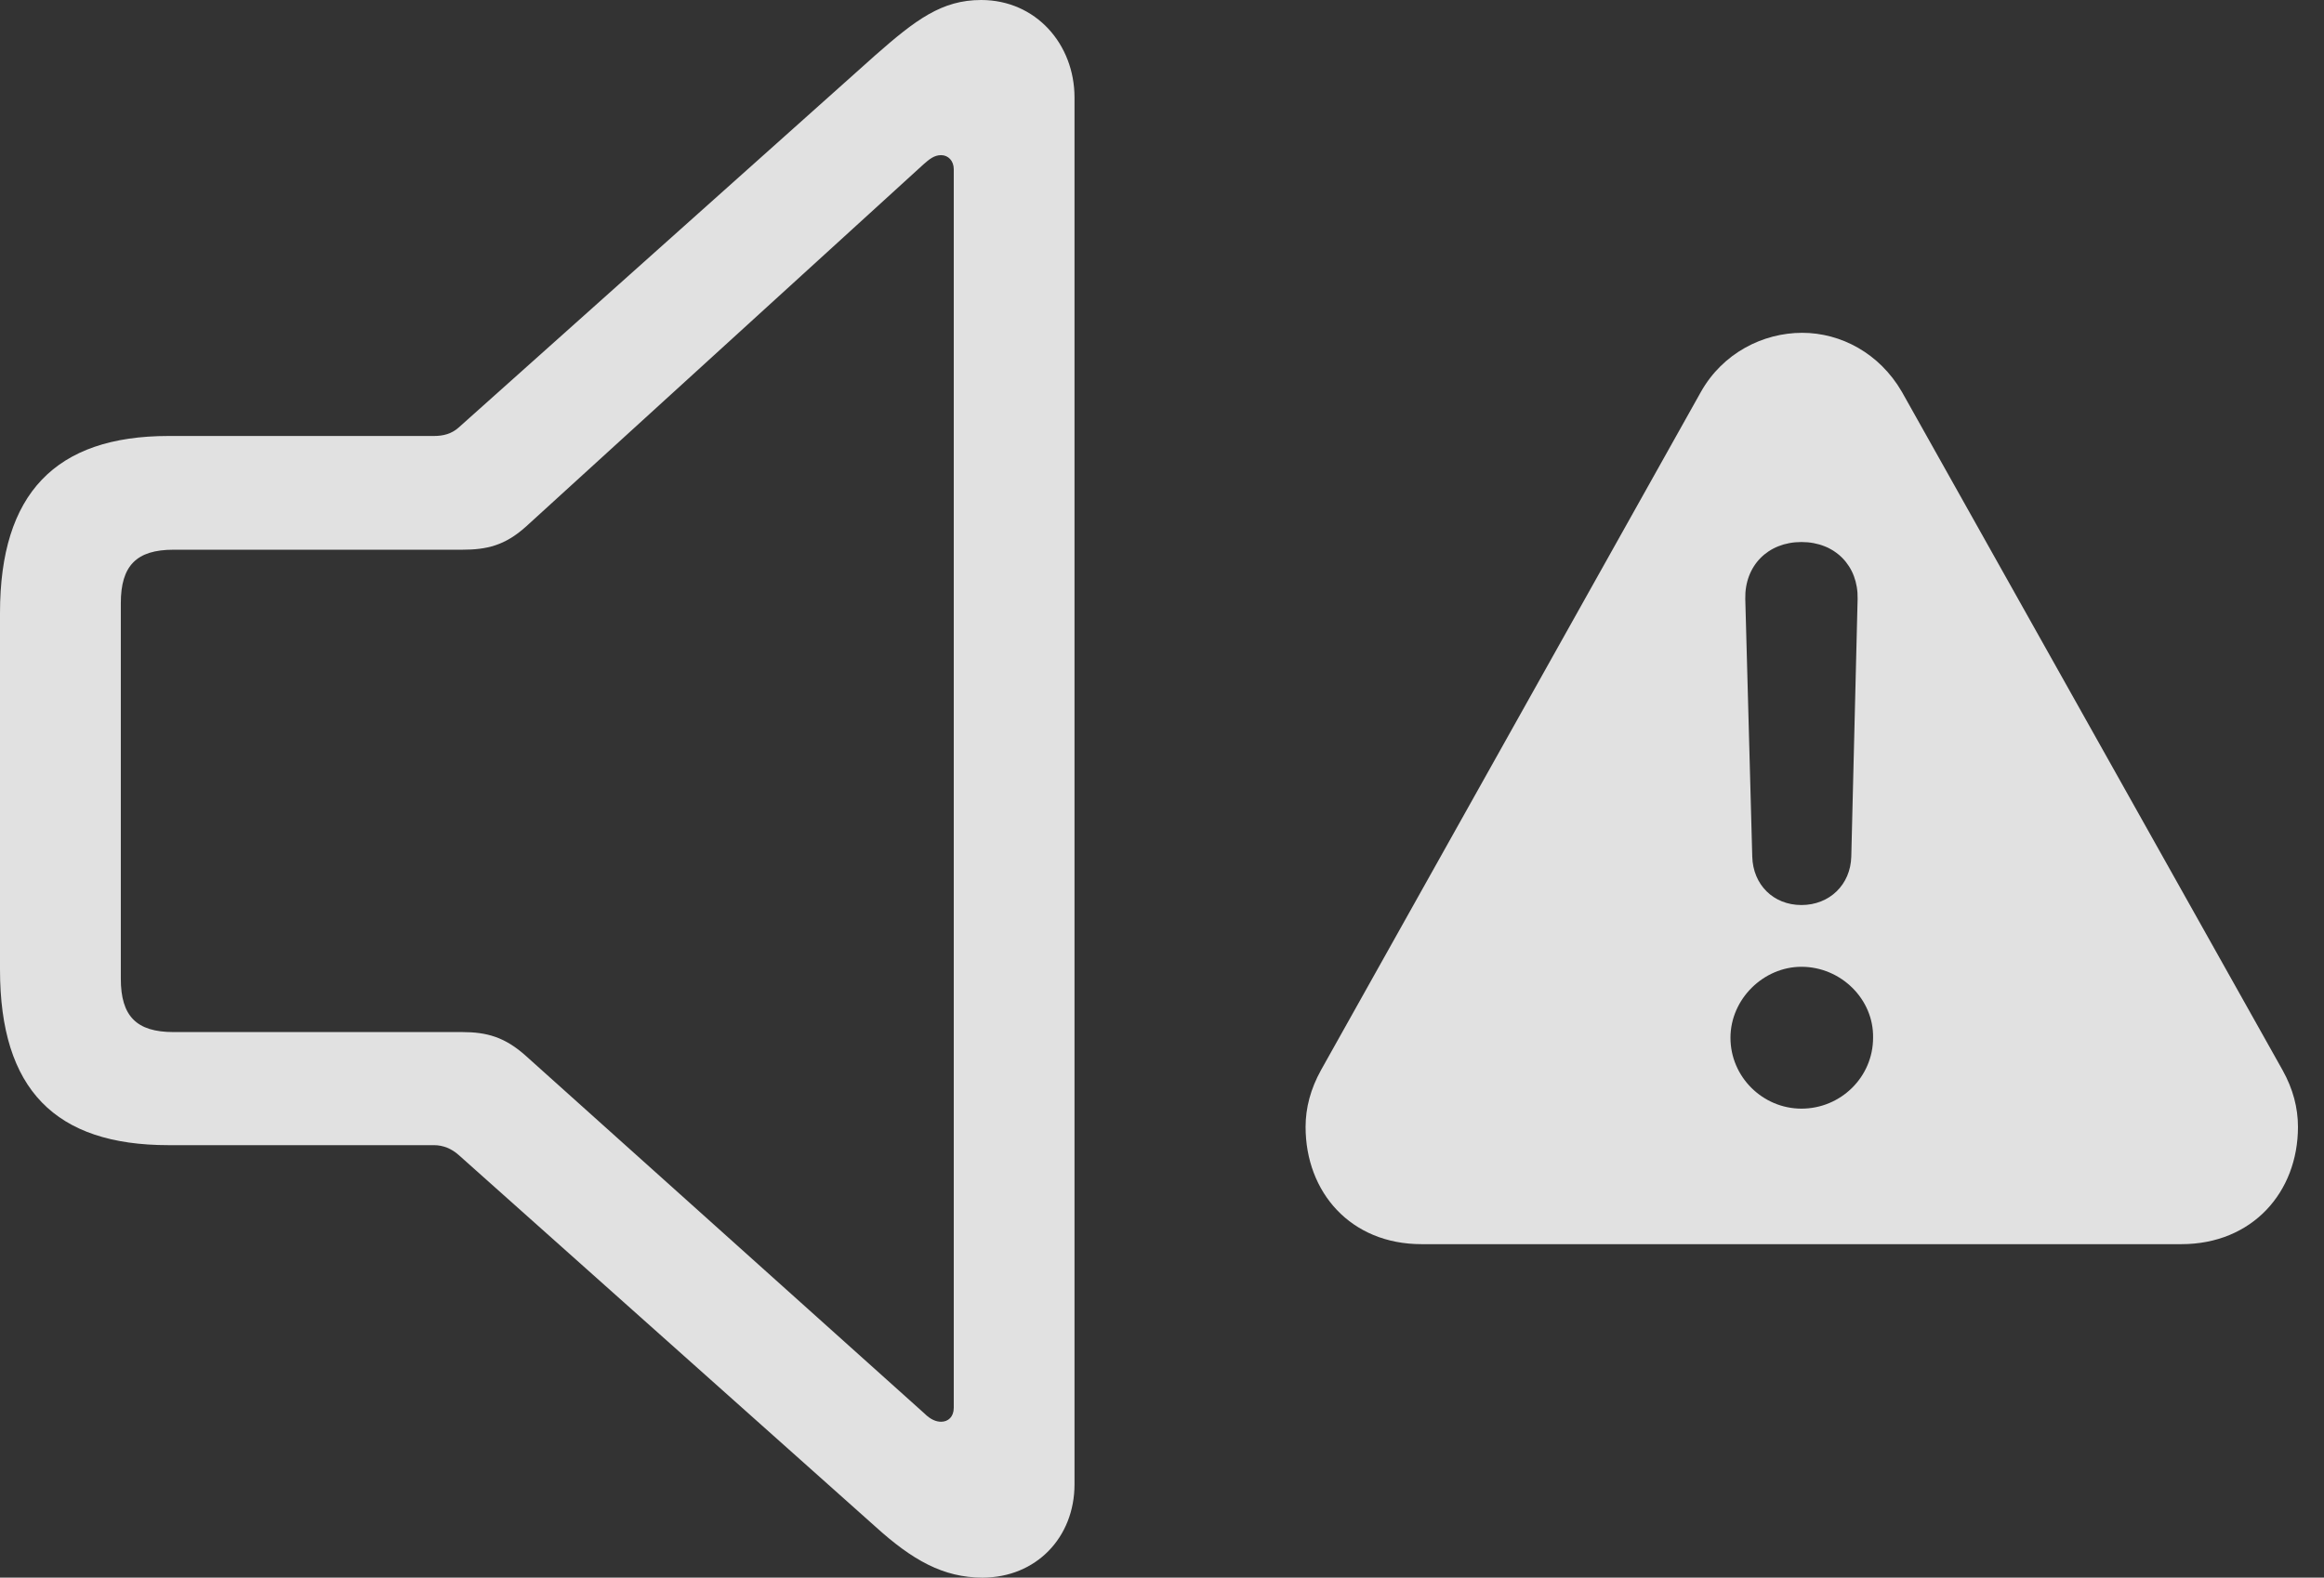 <?xml version="1.0" encoding="UTF-8"?>
<!--Generator: Apple Native CoreSVG 341-->
<!DOCTYPE svg
PUBLIC "-//W3C//DTD SVG 1.1//EN"
       "http://www.w3.org/Graphics/SVG/1.1/DTD/svg11.dtd">
<svg version="1.1" xmlns="http://www.w3.org/2000/svg" xmlns:xlink="http://www.w3.org/1999/xlink" viewBox="0 0 32.315 21.943">
 <rect x="0" y="0" width="32.315" height="21.943" fill="#333333" stroke="none"/>
 <g>
  <rect height="21.943" opacity="0" width="32.315" x="0" y="0"/>
  <path d="M26.445 5.449L31.738 14.883C31.885 15.146 31.953 15.41 31.953 15.674C31.953 16.582 31.318 17.305 30.332 17.305L19.766 17.305C18.779 17.305 18.154 16.582 18.154 15.674C18.154 15.41 18.223 15.146 18.369 14.883L23.652 5.449C23.955 4.912 24.512 4.629 25.059 4.629C25.596 4.629 26.133 4.912 26.445 5.449ZM24.062 14.434C24.062 14.98 24.512 15.42 25.049 15.42C25.596 15.42 26.045 14.98 26.045 14.434C26.055 13.896 25.596 13.447 25.049 13.447C24.521 13.447 24.062 13.896 24.062 14.434ZM24.268 8.33L24.365 11.914C24.375 12.305 24.658 12.588 25.049 12.588C25.439 12.588 25.732 12.305 25.742 11.914L25.83 8.33C25.84 7.871 25.518 7.539 25.049 7.539C24.58 7.539 24.258 7.871 24.268 8.33Z" fill="white" fill-opacity="0.85"/>
  <path d="M2.344 15.928L6.035 15.928C6.162 15.928 6.279 15.977 6.377 16.064L12.168 21.23C12.685 21.699 13.115 21.943 13.662 21.943C14.404 21.943 14.941 21.387 14.941 20.645L14.941 1.357C14.941 0.615 14.404 0 13.643 0C13.096 0 12.734 0.273 12.168 0.771L6.377 5.947C6.279 6.035 6.162 6.064 6.035 6.064L2.344 6.064C0.771 6.064 0 6.865 0 8.525L0 13.486C0 15.156 0.771 15.928 2.344 15.928ZM2.412 14.355C1.895 14.355 1.68 14.131 1.68 13.613L1.68 8.389C1.68 7.871 1.895 7.646 2.412 7.646L6.426 7.646C6.768 7.646 7.021 7.588 7.314 7.324L12.842 2.285C12.92 2.217 12.988 2.158 13.086 2.158C13.184 2.158 13.262 2.236 13.262 2.354L13.262 19.58C13.262 19.707 13.184 19.775 13.086 19.775C13.018 19.775 12.94 19.746 12.852 19.658L7.314 14.688C7.021 14.424 6.768 14.355 6.426 14.355Z" fill="white" fill-opacity="0.85"/>
 </g>
</svg>
